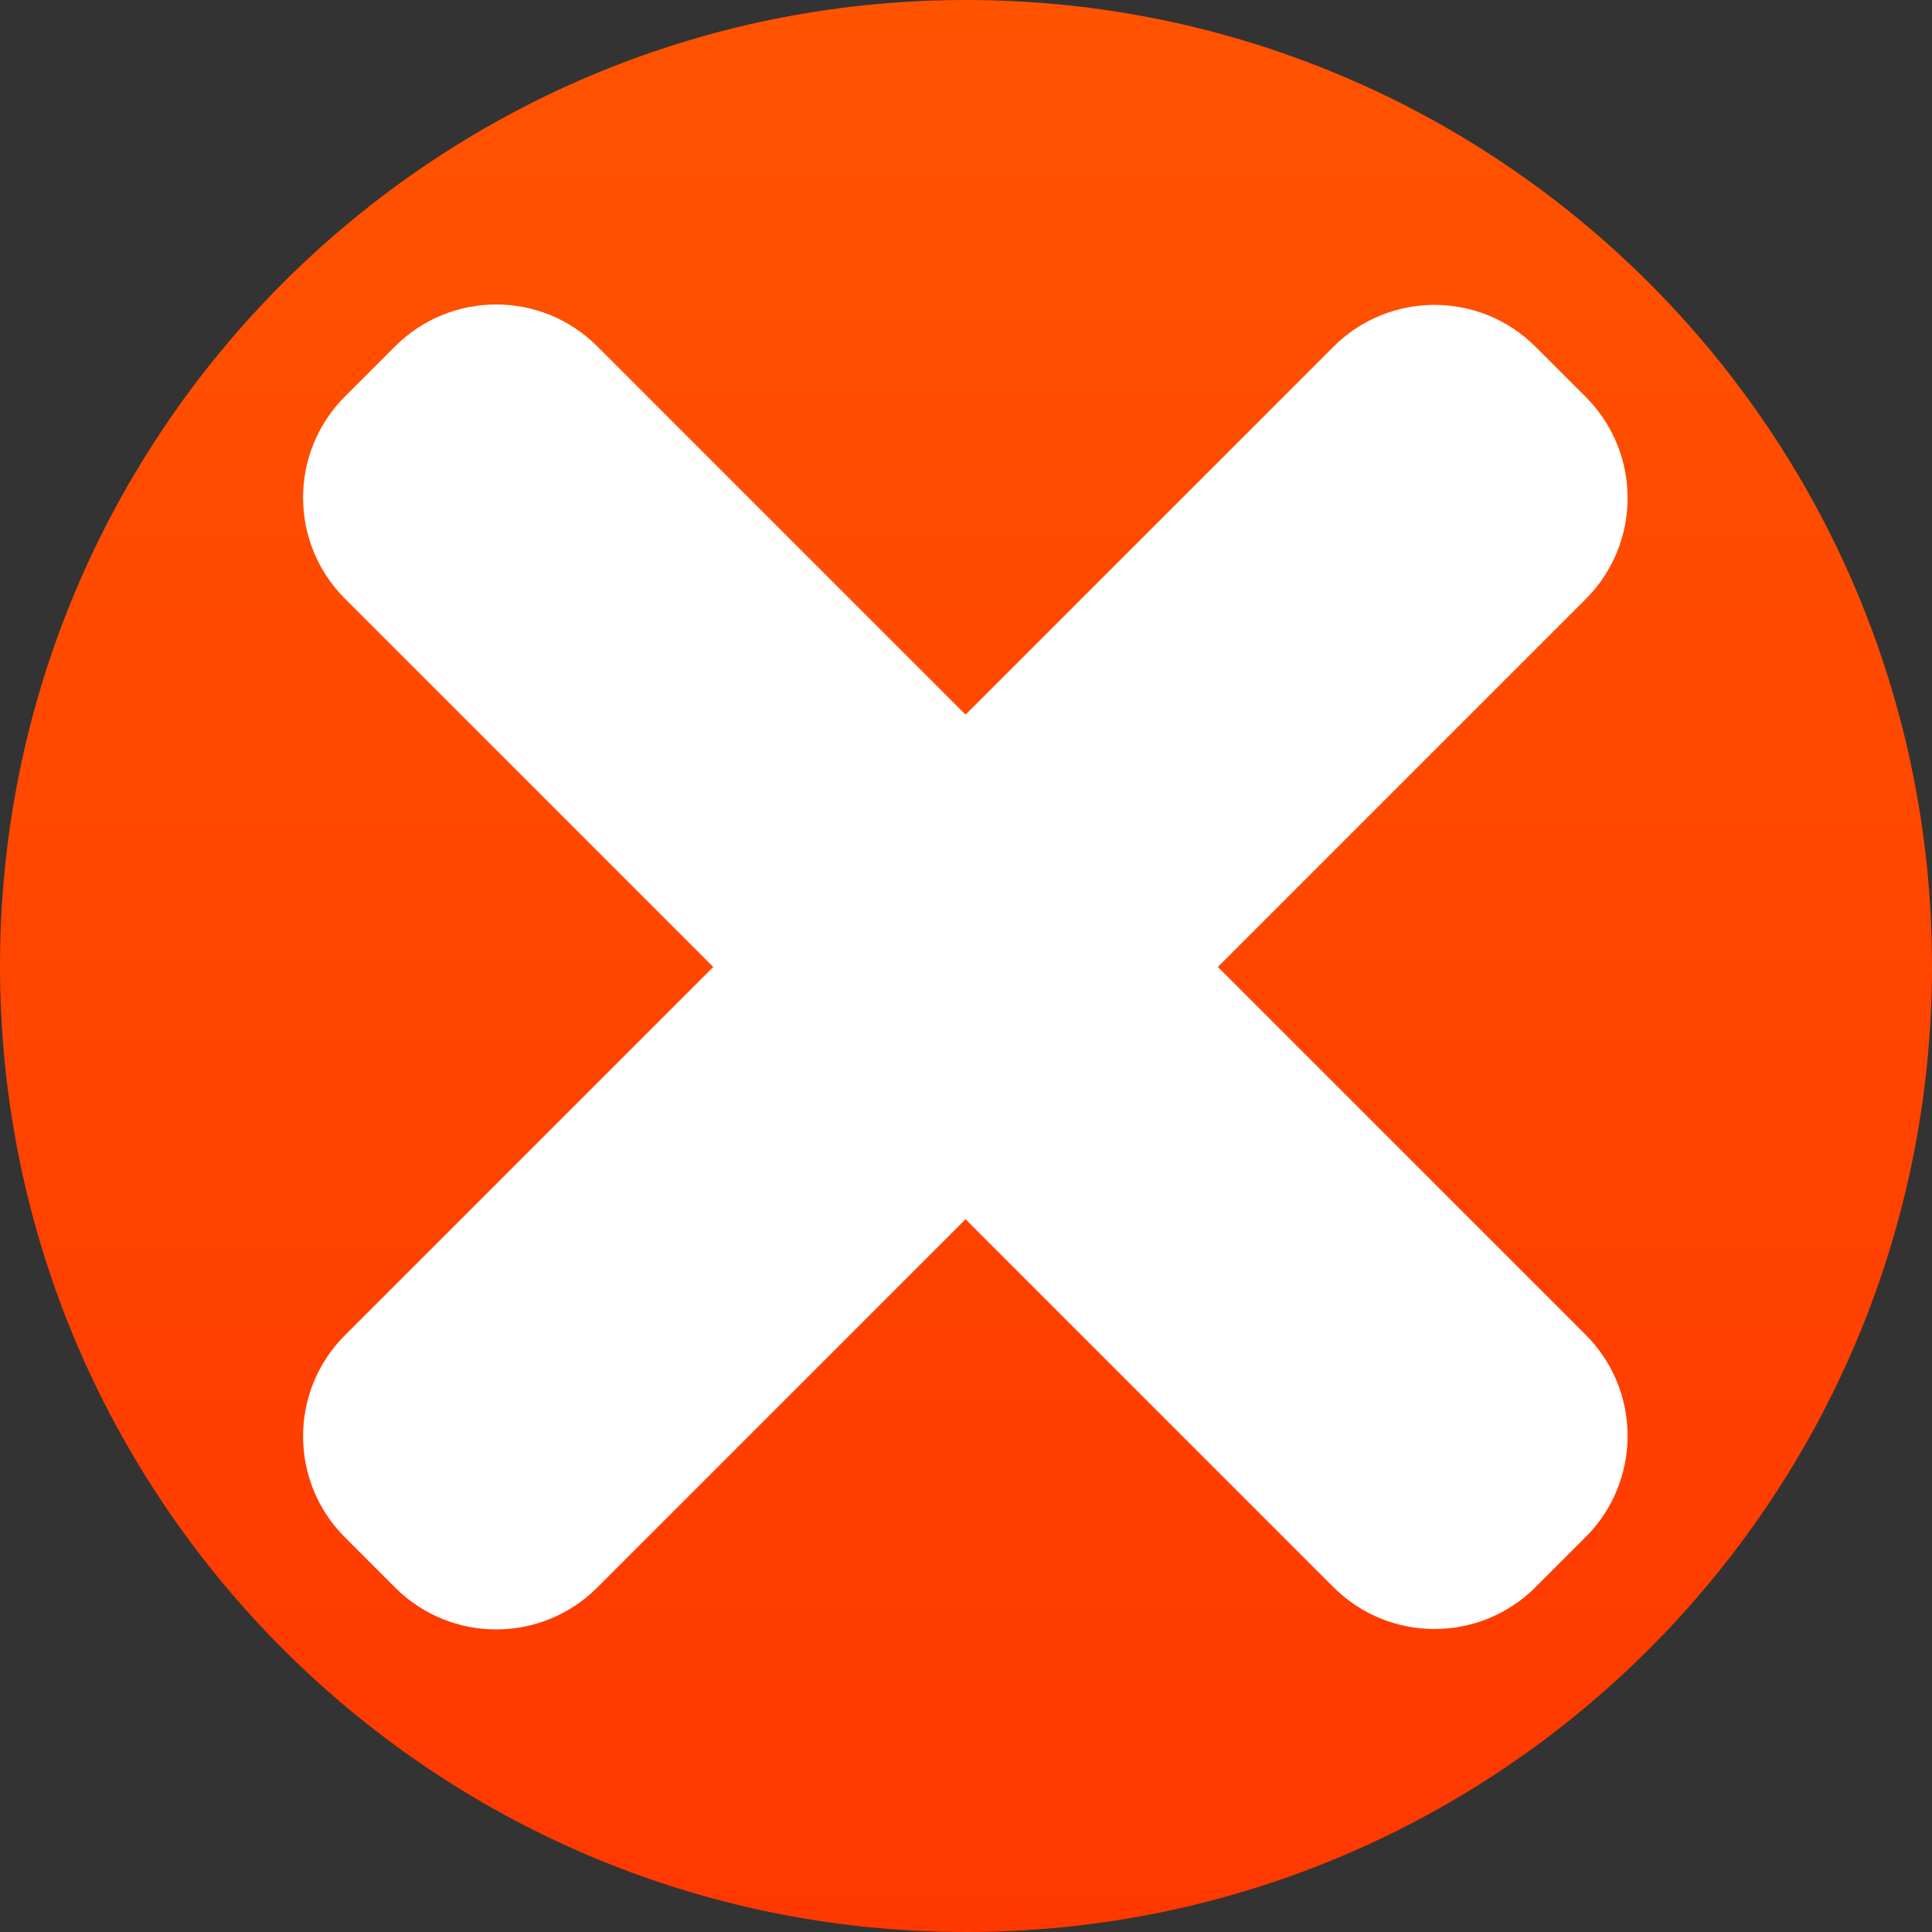 <?xml version="1.0" encoding="UTF-8"?>
<!-- Generated by Pixelmator Pro 3.4.1 -->
<svg width="1024" height="1024" viewBox="0 0 1024 1024" xmlns="http://www.w3.org/2000/svg">
    <rect x="0" y="0" width="1024" height="1024" fill="#333333" stroke="none"/>
    <linearGradient id="linearGradient1" x1="512" y1="0" x2="512" y2="1024" gradientUnits="userSpaceOnUse">
        <stop offset="0" stop-color="#ff5300" stop-opacity="1"/>
        <stop offset="1" stop-color="#ff3800" stop-opacity="1"/>
    </linearGradient>
    <path id="Base" fill="url(#linearGradient1)" fill-rule="evenodd" stroke="none" d="M 1024 512 C 1024 229.23 794.77 0 512 0 C 229.23 0 0 229.23 0 512 C 0 794.77 229.23 1024 512 1024 C 794.77 1024 1024 794.77 1024 512 Z"/>
    <g id="Close">
        <path id="UpRight" fill="#ffffff" fill-rule="evenodd" stroke="none" d="M 182.825 707.704 C 153.24 737.289 153.24 785.255 182.825 814.839 L 209.418 841.432 C 239.003 871.017 286.969 871.017 316.553 841.432 L 840.468 317.518 C 870.052 287.933 870.052 239.967 840.468 210.382 L 813.875 183.79 C 784.29 154.205 736.324 154.205 706.739 183.79 Z"/>
        <path id="DownLeft" fill="#ffffff" fill-rule="evenodd" stroke="none" d="M 706.739 841.21 C 736.324 870.795 784.29 870.795 813.875 841.21 L 840.468 814.618 C 870.052 785.033 870.052 737.067 840.468 707.482 L 316.553 183.568 C 286.969 153.983 239.003 153.983 209.418 183.568 L 182.825 210.161 C 153.241 239.745 153.241 287.711 182.825 317.296 Z"/>
    </g>
</svg>
